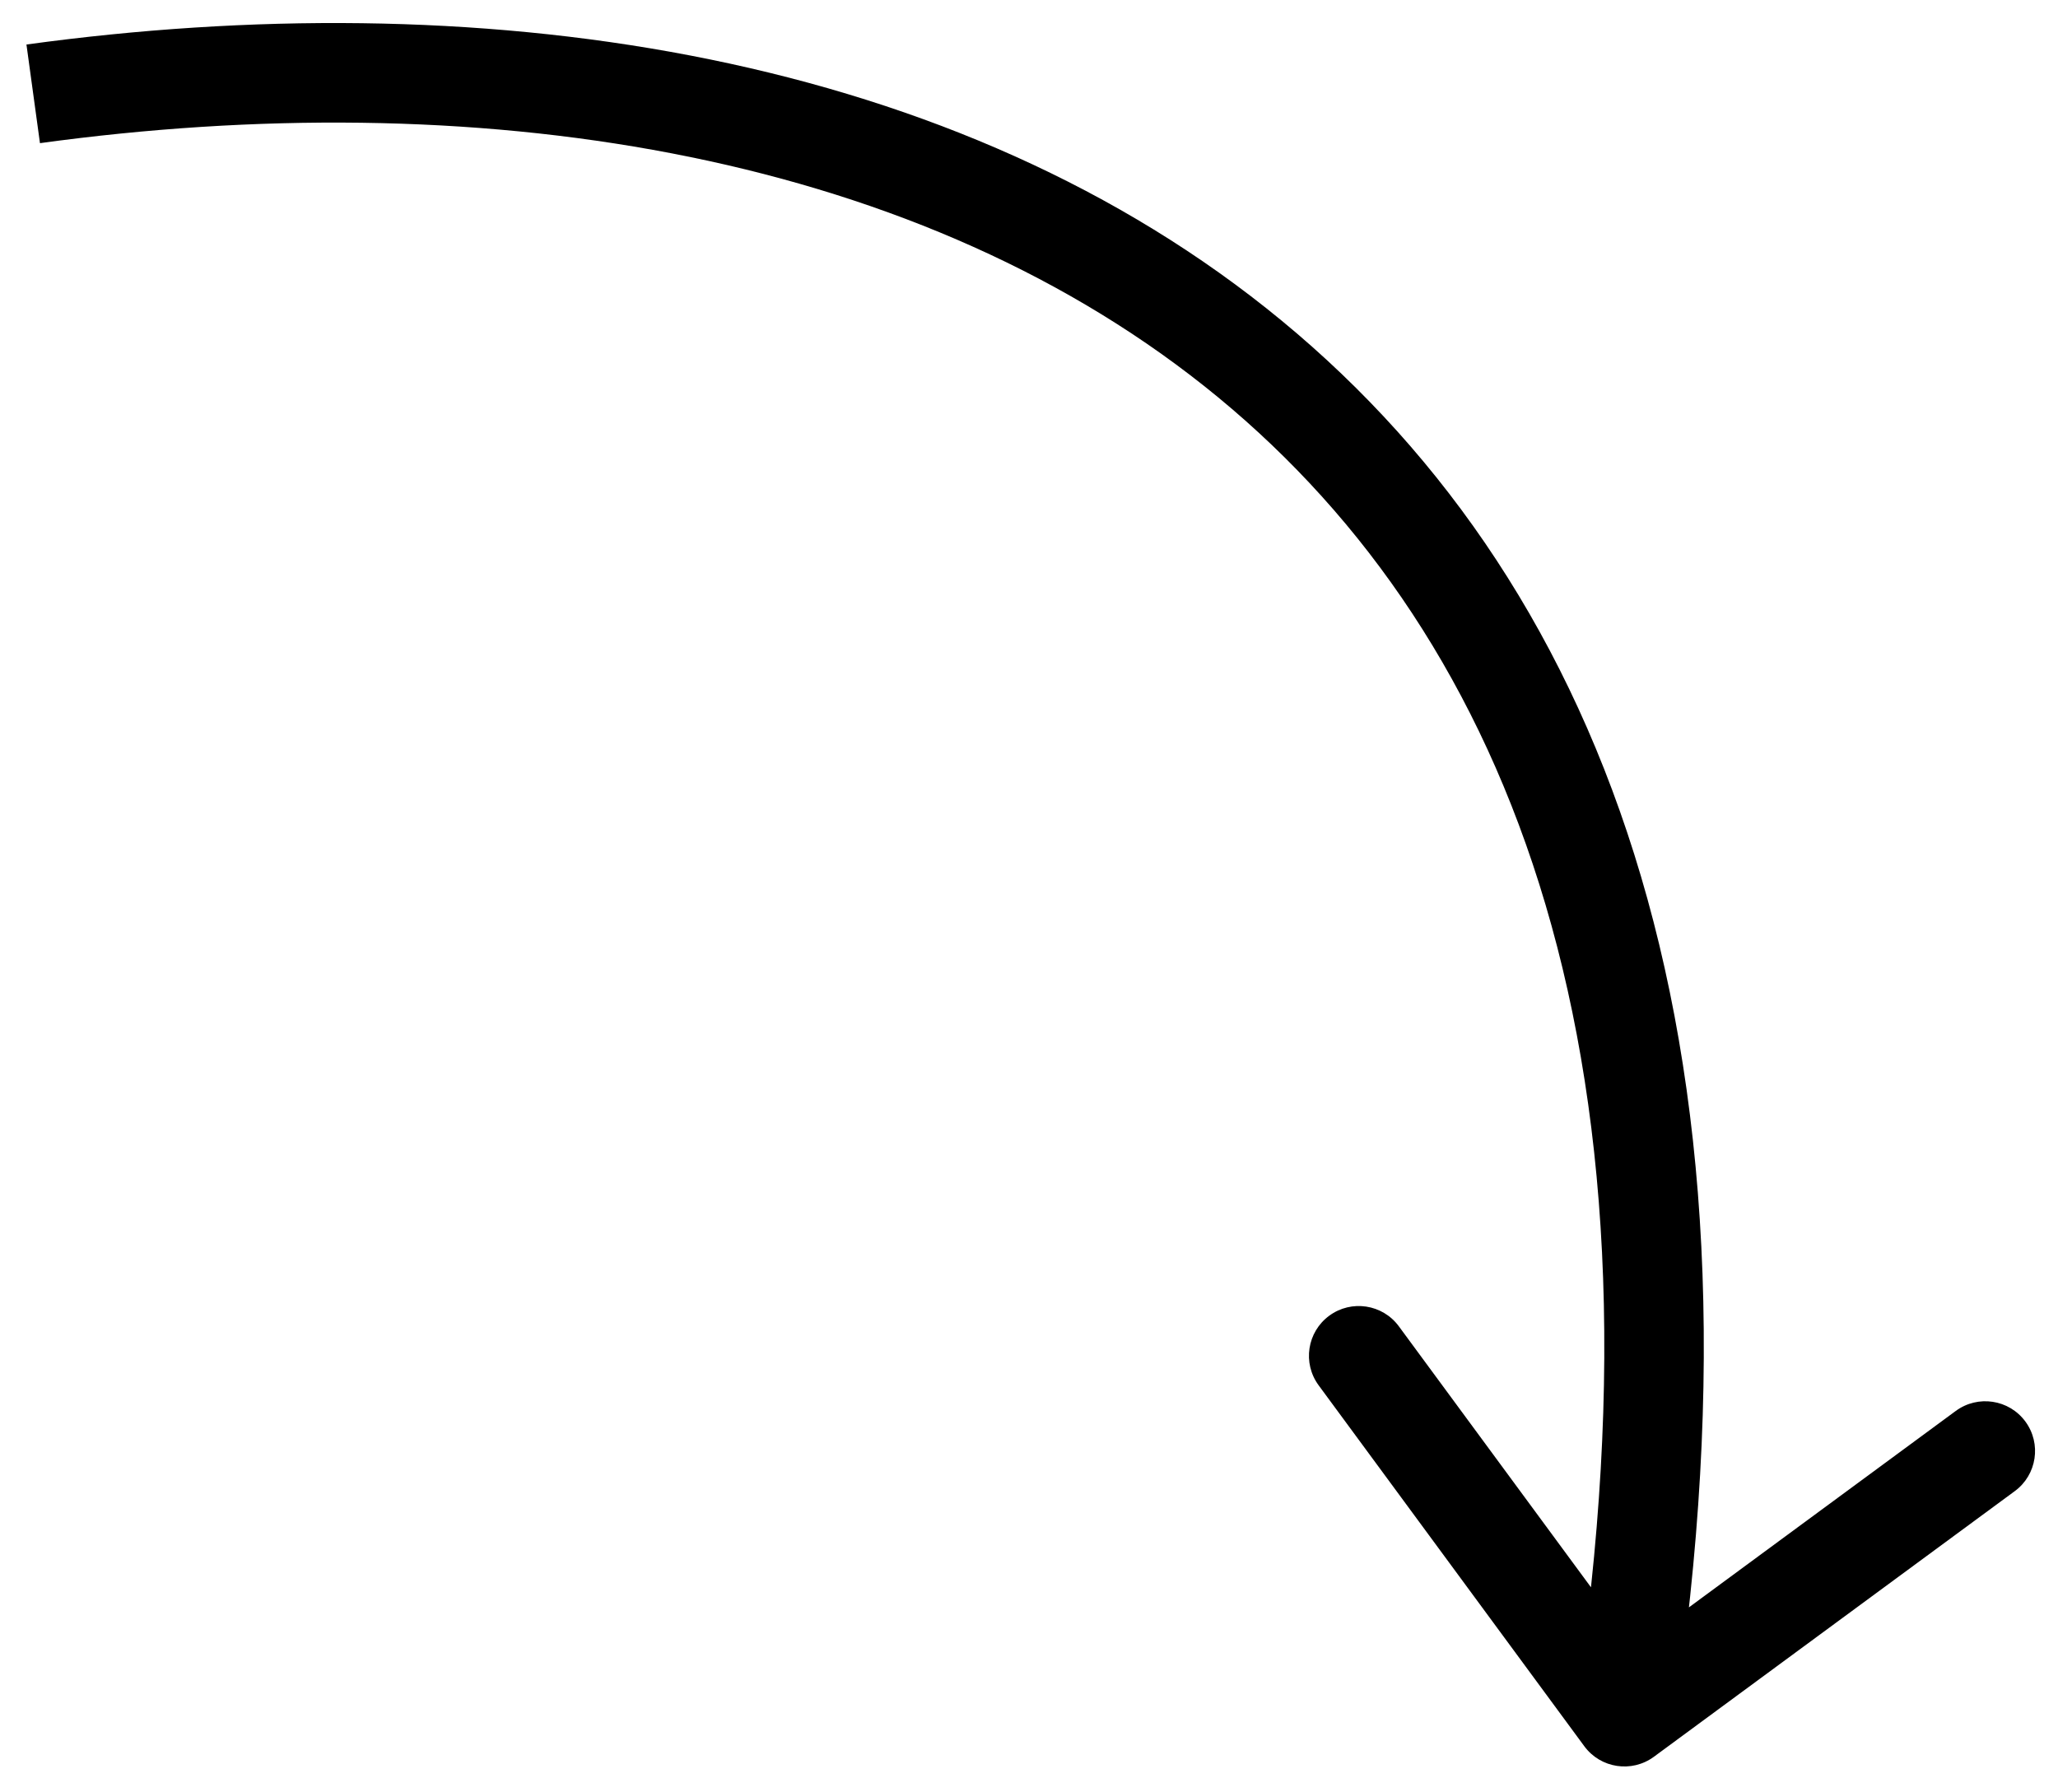 <svg width="62" height="54" viewBox="0 0 62 54" fill="none" xmlns="http://www.w3.org/2000/svg">
<path d="M49.826 52.928C49.159 53.419 48.22 53.277 47.729 52.61L39.726 41.737C39.235 41.07 39.377 40.131 40.045 39.64C40.712 39.149 41.651 39.292 42.142 39.959L49.256 49.623L58.92 42.509C59.587 42.018 60.526 42.161 61.017 42.828C61.508 43.495 61.365 44.434 60.698 44.925L49.826 52.928ZM0.797 1.341C14.224 -0.499 28.247 1.415 38.154 9.29C48.159 17.243 53.607 30.979 50.42 51.946L47.454 51.495C50.531 31.254 45.215 18.735 36.287 11.638C27.262 4.464 14.186 2.535 1.204 4.313L0.797 1.341Z" fill="black"/>
</svg>
